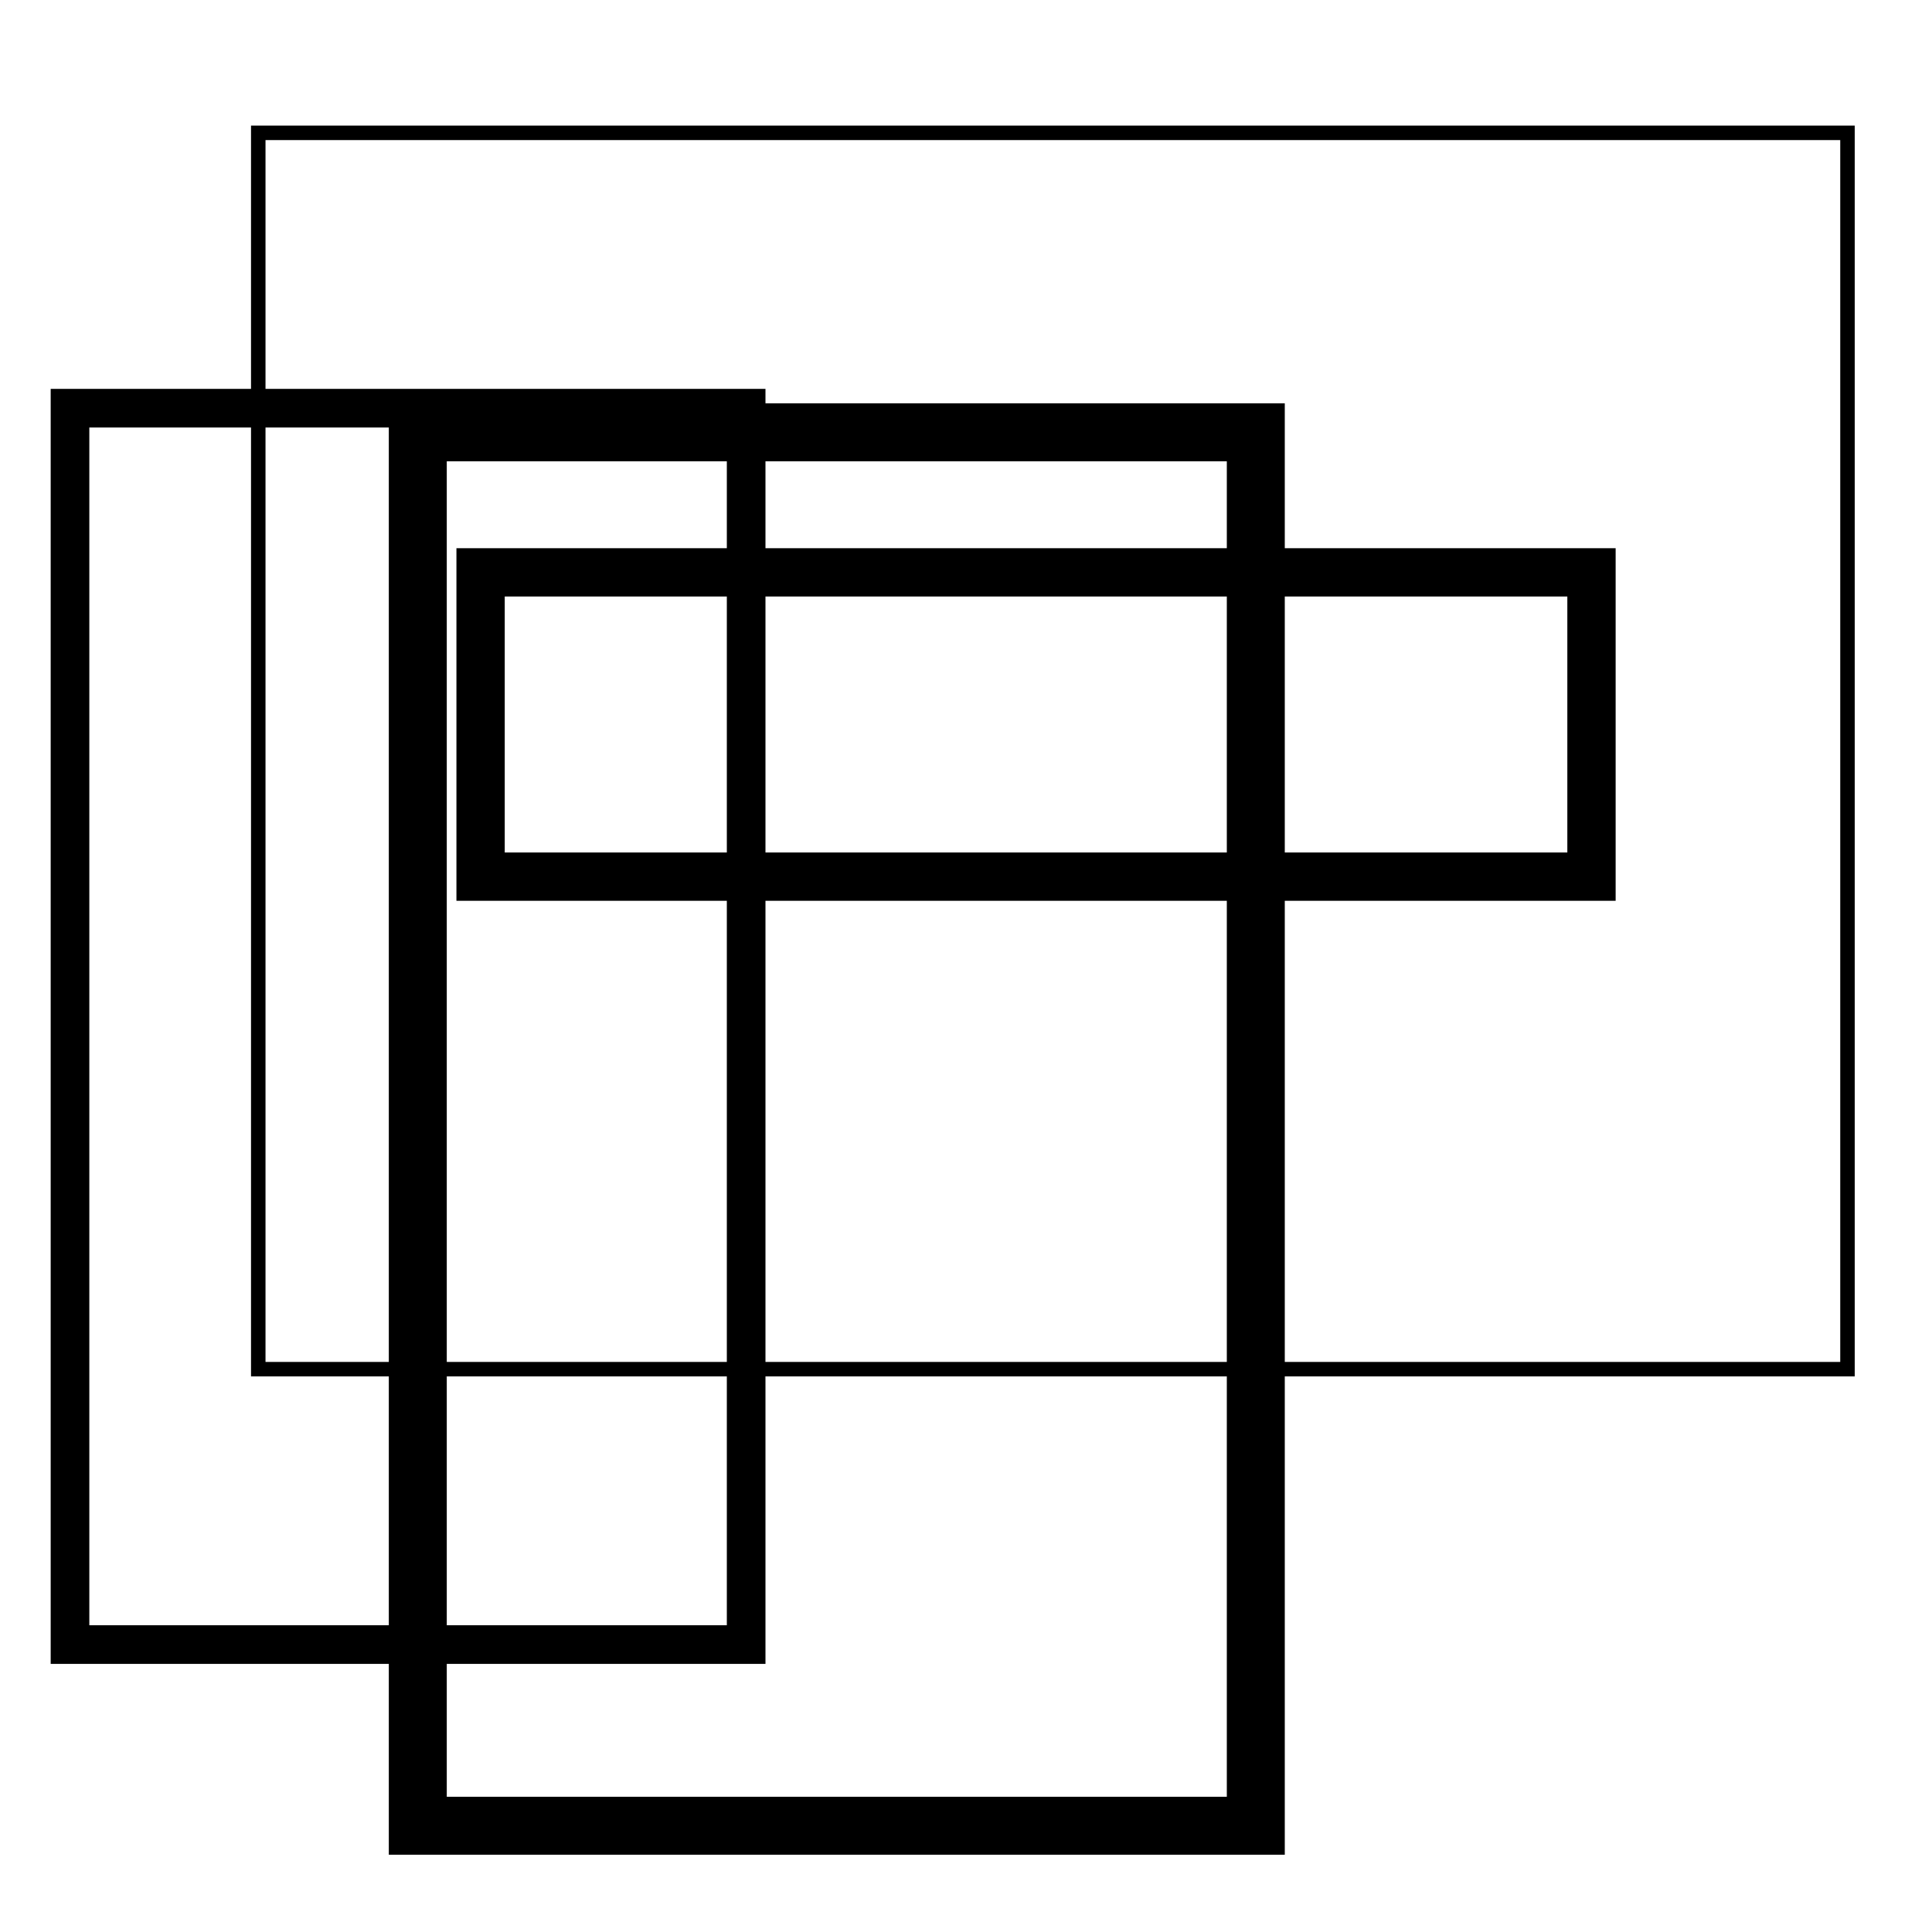 <?xml version="1.0" encoding="utf-8"?>
<!-- Generator: Adobe Illustrator 24.0.0, SVG Export Plug-In . SVG Version: 6.00 Build 0)  -->
<svg version="1.1" id="Layer_1" xmlns="http://www.w3.org/2000/svg" xmlns:xlink="http://www.w3.org/1999/xlink" x="0px" y="0px"
	 viewBox="0 0 400 400" style="enable-background:new 0 0 400 400;" xml:space="preserve">
<style type="text/css">
	.st0{fill:none;stroke:#000000;stroke-width:3;stroke-miterlimit:10;}
	.st1{fill:none;stroke:#000000;stroke-width:10;stroke-miterlimit:10;}
	.st2{fill:none;stroke:#000000;stroke-width:12;stroke-miterlimit:10;}
	.st3{fill:none;stroke:#000000;stroke-width:8;stroke-miterlimit:10;}
</style>
<rect x="90" y="-9.03" transform="matrix(-1.836970e-16 1 -1 -1.836970e-16 373.471 -62.5)" class="st0" width="255.97" height="329.03"/>
<rect x="99.5" y="118.5" class="st1" width="230" height="63"/>
<rect x="86.5" y="89.5" class="st2" width="173.5" height="288.5"/>
<rect x="-43.49" y="142.51" transform="matrix(-1.836970e-16 1 -1 -1.836970e-16 296.993 128.007)" class="st3" width="255.97" height="139.99"/>
</svg>
